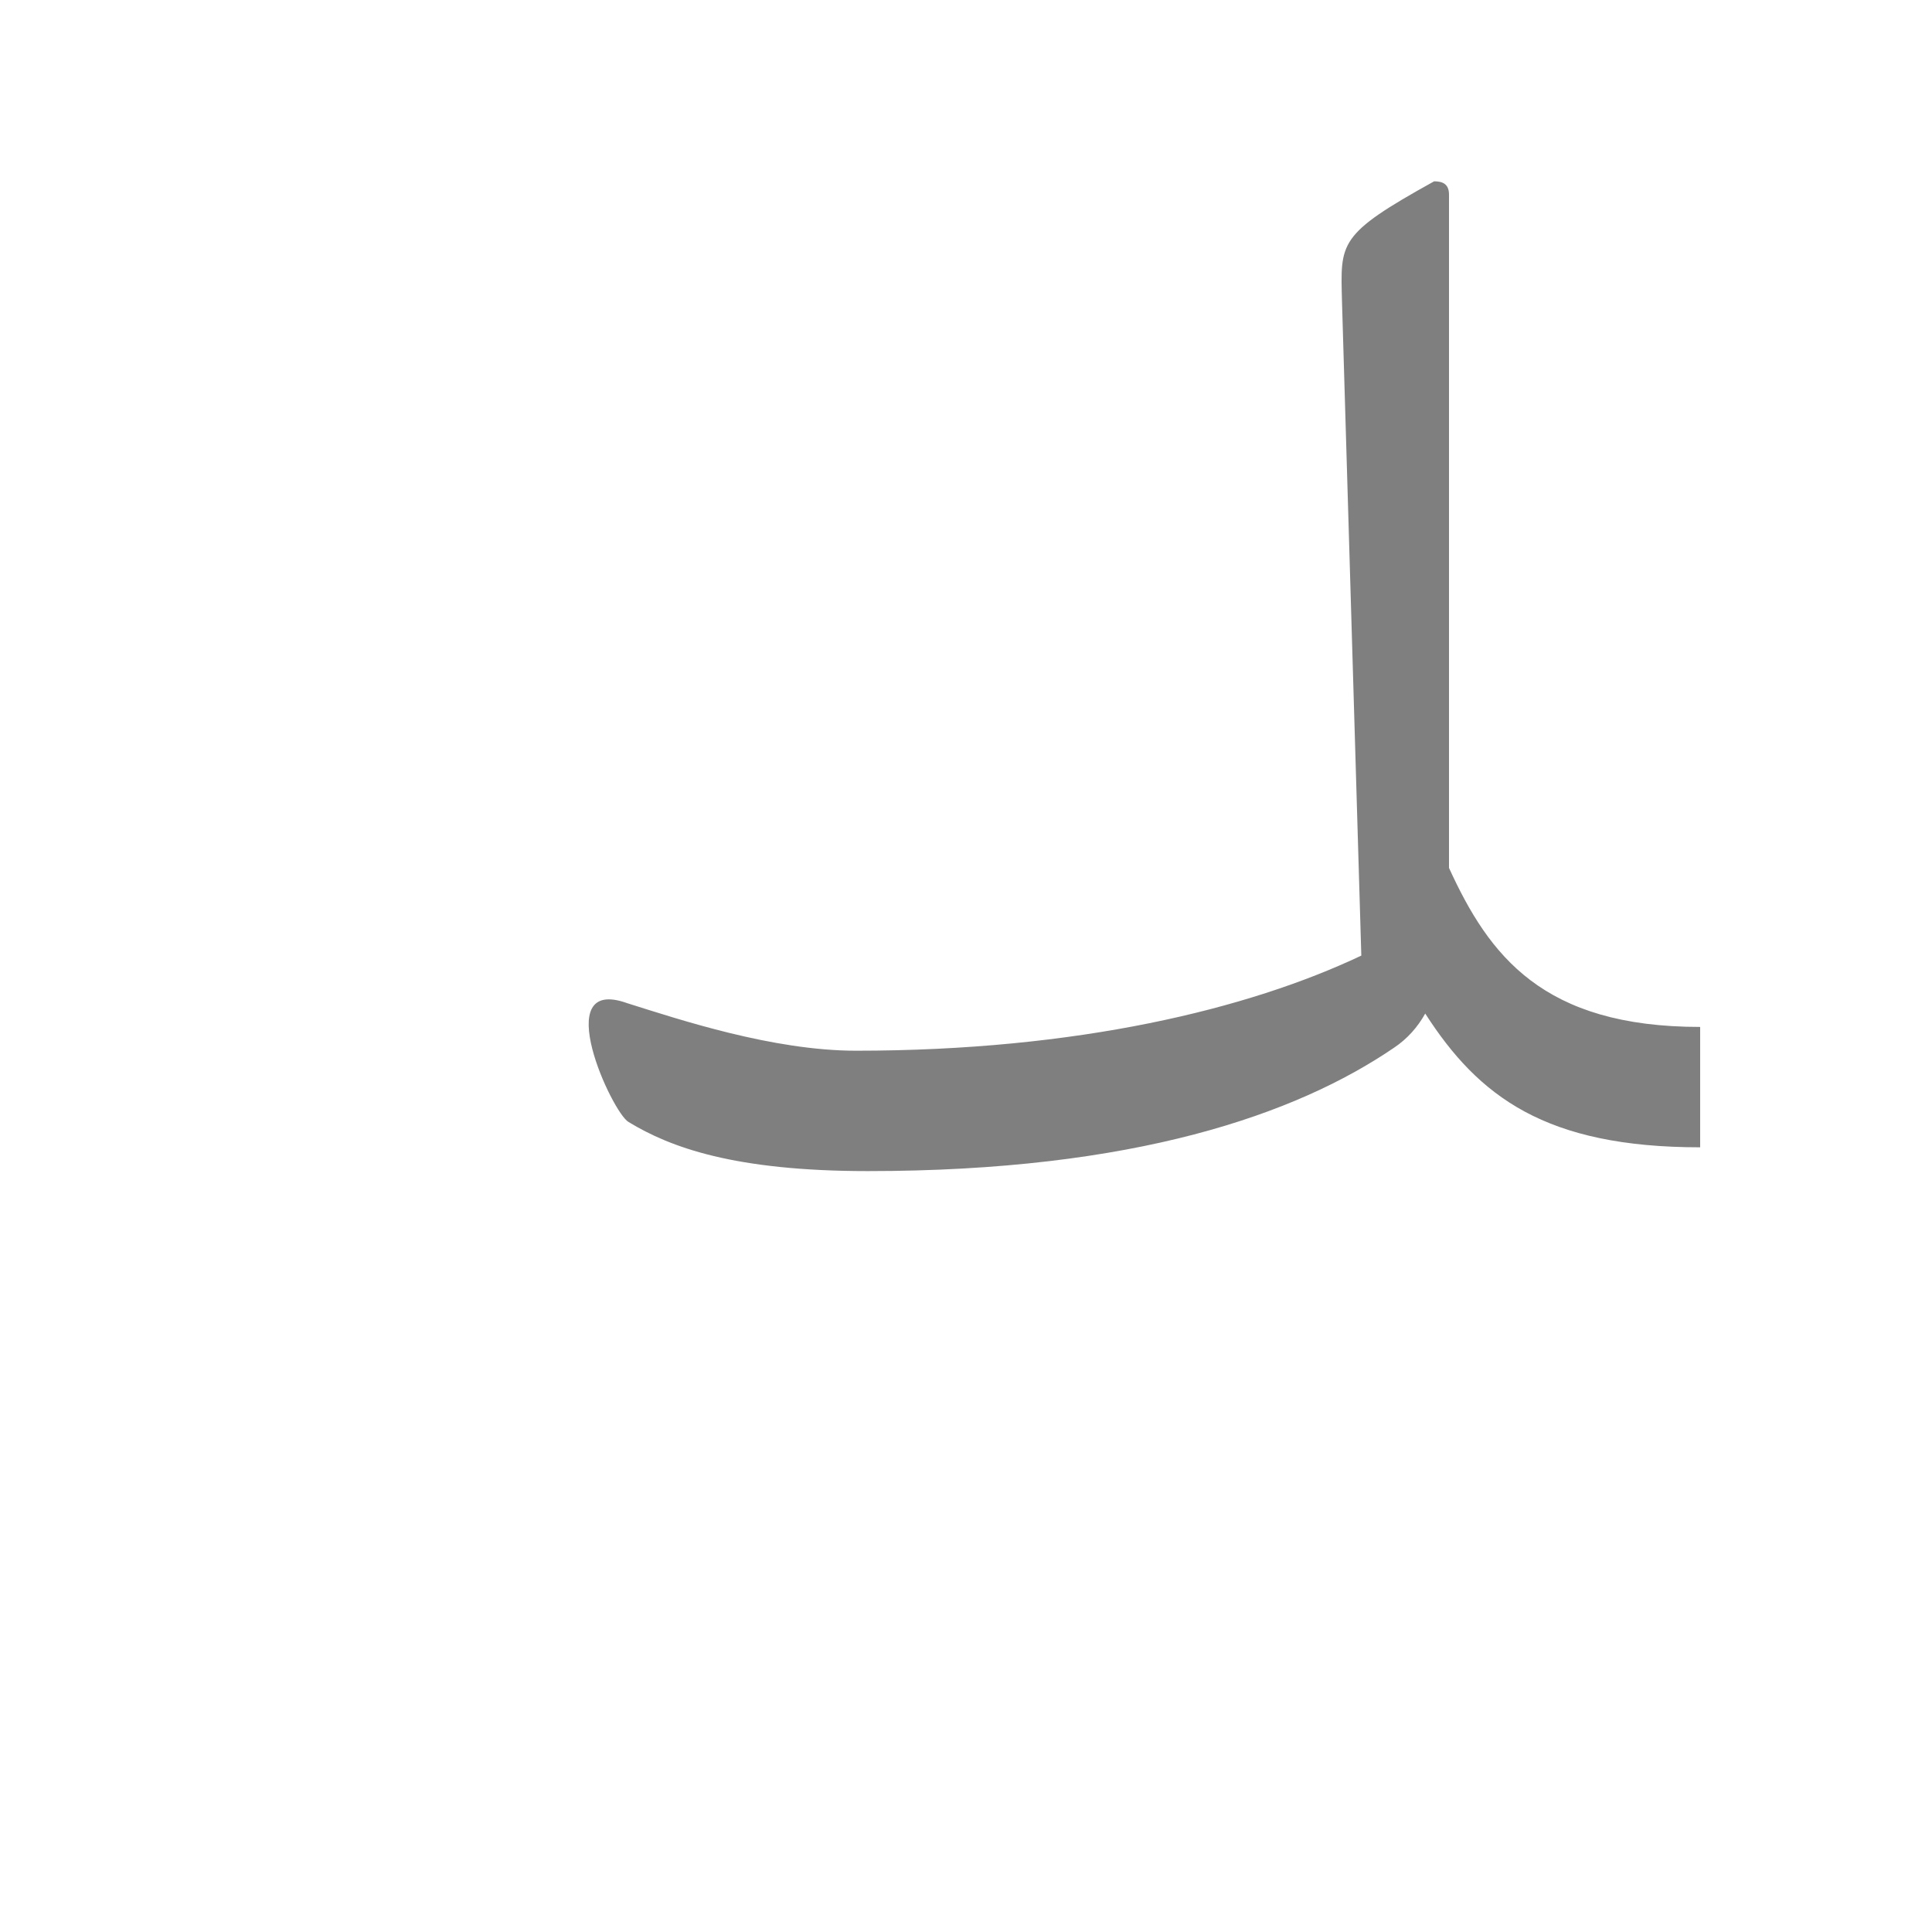 <?xml version="1.0" encoding="UTF-8"?>
<!DOCTYPE svg PUBLIC "-//W3C//DTD SVG 1.0//EN" "http://www.w3.org/TR/2001/REC-SVG-20010904/DTD/svg10.dtd">
<!-- Creator: CorelDRAW -->
<svg xmlns="http://www.w3.org/2000/svg" xml:space="preserve" width="1300px" height="1300px" version="1.0" style="shape-rendering:geometricPrecision; text-rendering:geometricPrecision; image-rendering:optimizeQuality; fill-rule:evenodd; clip-rule:evenodd"
viewBox="0 0 1300 1056"
 xmlns:xlink="http://www.w3.org/1999/xlink">
 <defs>
  <style type="text/css">
   <![CDATA[
    .fil0 {fill:black;fill-opacity:0.502}
   ]]>
  </style>
 </defs>
 <g id="_100:master">
  <path class="fil0" d="M916 521l-13 -440c-1,-40 -3,-45 62,-81 6,0 10,2 10,9l0 453c27,59 63,107 169,107l0 81c-104,0 -149,-34 -185,-90 -5,9 -12,17 -21,23 -66,45 -175,83 -354,83 -90,0 -133,-16 -161,-33 -11,-6 -54,-99 -1,-80 35,11 98,32 154,32 149,0 264,-28 340,-64z"/>
 </g>
</svg>
